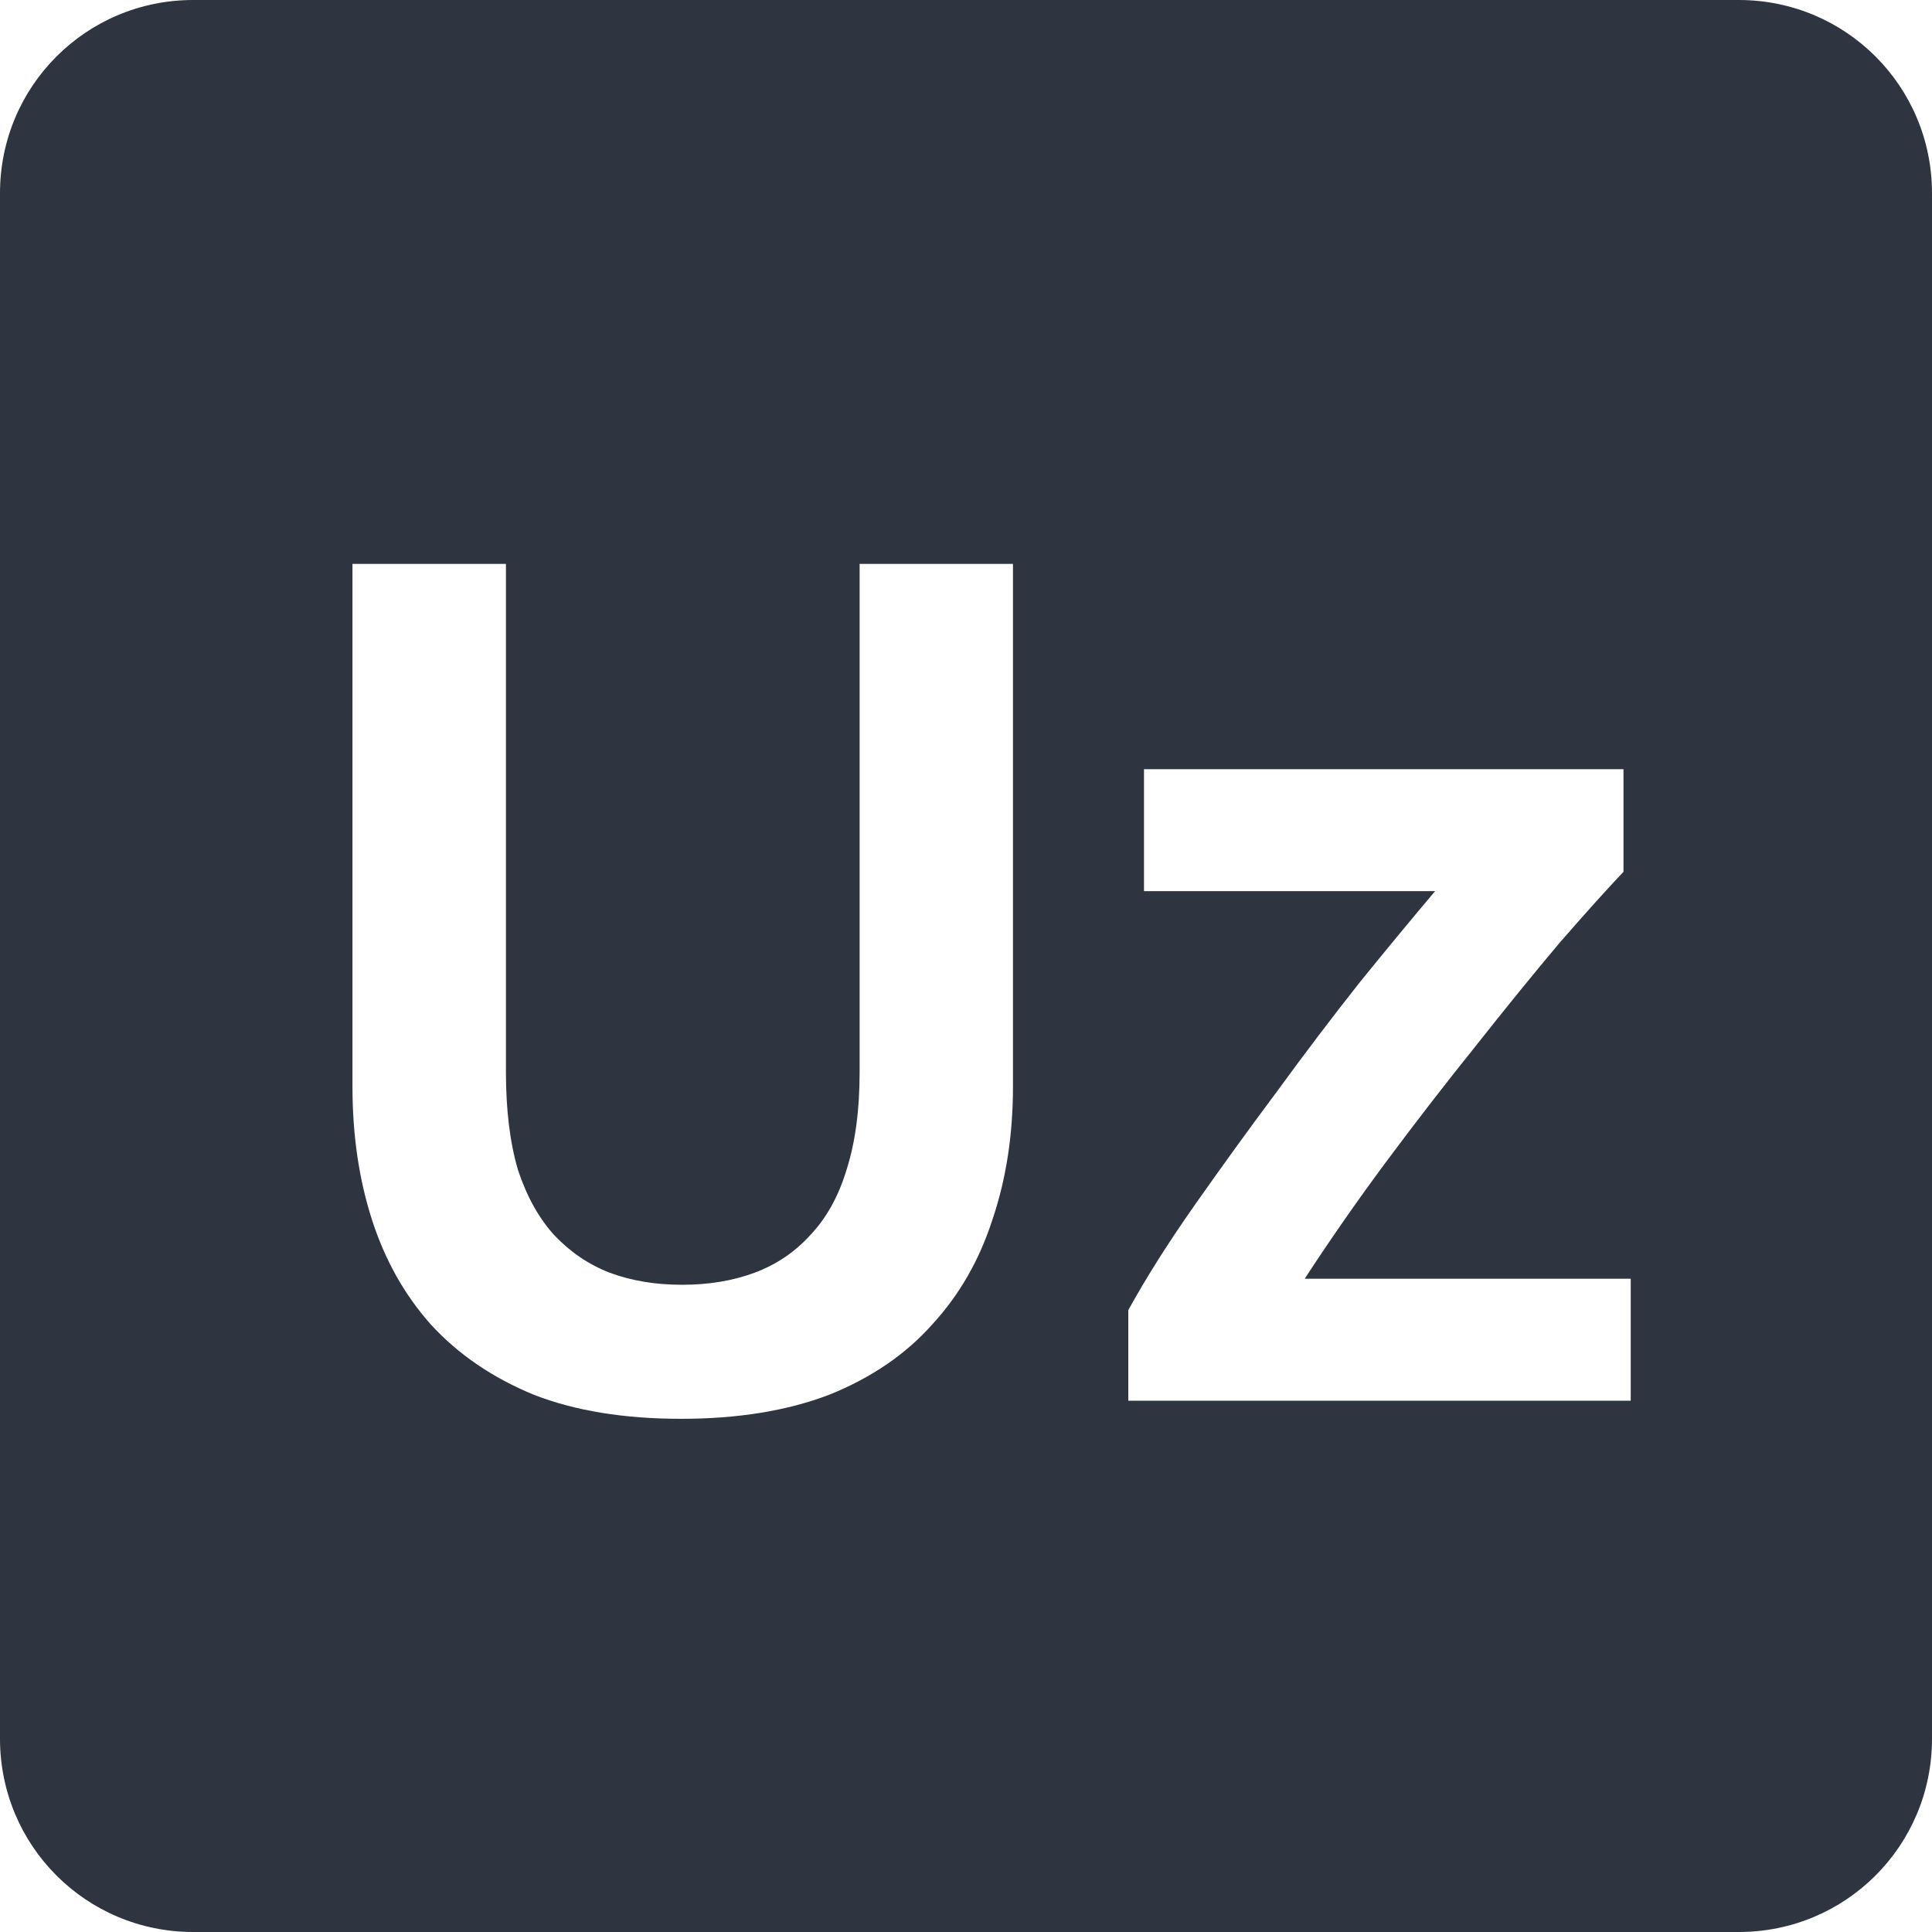 <svg viewBox="0 0 16 16" xmlns="http://www.w3.org/2000/svg">
 <path d="m1.6 0c-0.886 0-1.6 0.714-1.6 1.6v12.8c0 0.886 0.714 1.6 1.6 1.6h12.8c0.886 0 1.6-0.714 1.6-1.6v-12.8c0-0.886-0.714-1.6-1.6-1.6h-12.8zm1.32 4.67h1.27v4.209c0 0.313 0.033 0.584 0.1 0.811 0.073 0.22 0.173 0.399 0.3 0.539 0.133 0.14 0.286 0.244 0.459 0.311 0.18 0.067 0.38 0.1 0.6 0.1s0.42-0.033 0.6-0.1 0.334-0.171 0.461-0.311c0.133-0.14 0.233-0.319 0.3-0.539 0.073-0.227 0.109-0.498 0.109-0.811v-4.209h1.27v4.33c0 0.4-0.057 0.767-0.17 1.1-0.107 0.333-0.273 0.624-0.5 0.87-0.22 0.247-0.503 0.44-0.85 0.58-0.347 0.133-0.756 0.2-1.23 0.2-0.473 0-0.88-0.067-1.22-0.2-0.34-0.14-0.623-0.333-0.85-0.58-0.22-0.247-0.382-0.537-0.489-0.87s-0.161-0.7-0.161-1.1v-4.33zm6.555 1.7h3.97v0.85c-0.133 0.14-0.31 0.336-0.53 0.589-0.213 0.253-0.444 0.537-0.691 0.85-0.247 0.307-0.497 0.63-0.75 0.97-0.247 0.333-0.469 0.654-0.669 0.961h2.7v1.01h-4.161v-0.75c0.147-0.267 0.33-0.557 0.55-0.87s0.446-0.626 0.68-0.939c0.233-0.32 0.464-0.624 0.691-0.911 0.233-0.287 0.44-0.537 0.62-0.75h-2.411v-1.01z" fill="#2e3440"/>
</svg>
